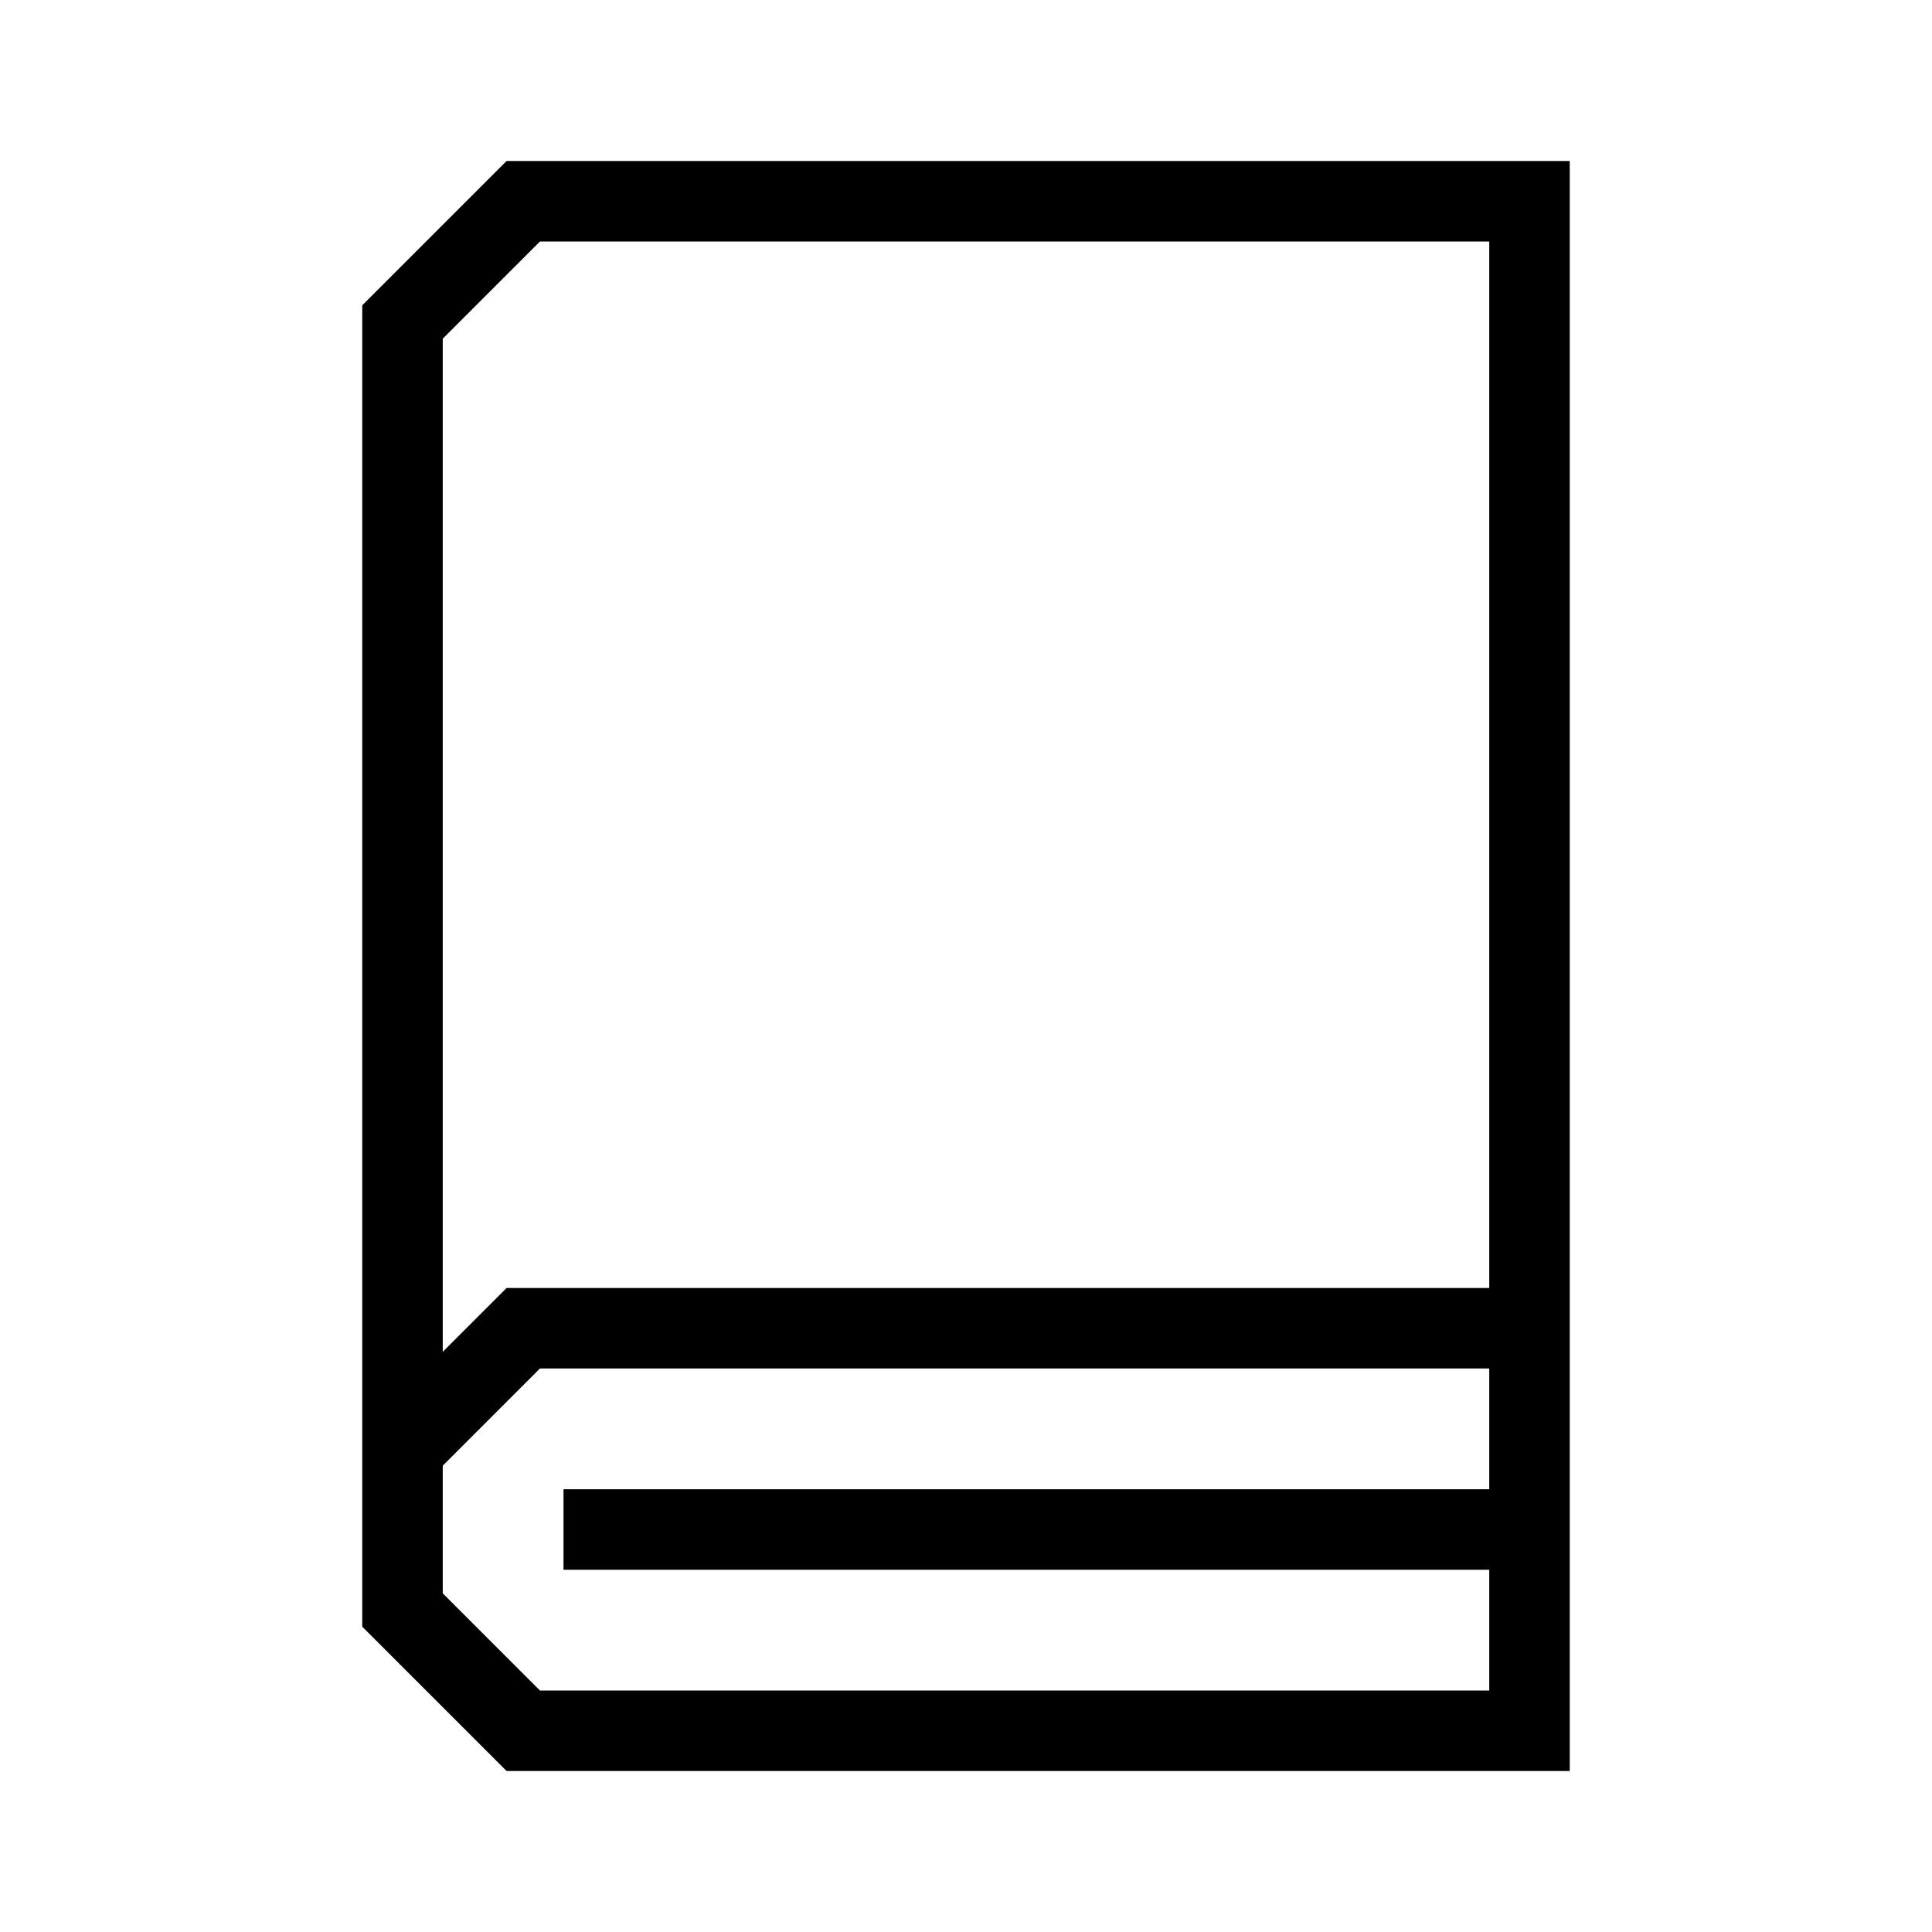 <svg xmlns="http://www.w3.org/2000/svg" viewBox="0 0 24 24"><polygon points="19 21.5 6.5 21.5 5 20 5 4 6.5 2.5 19 2.5 19 21.5" fill="none" stroke="#000" stroke-miterlimit="10"/><polyline points="5 18 6.5 16.5 19 16.5" fill="none" stroke="#000" stroke-miterlimit="10"/><line x1="7" y1="19" x2="19" y2="19" fill="none" stroke="#000" stroke-miterlimit="10"/></svg>